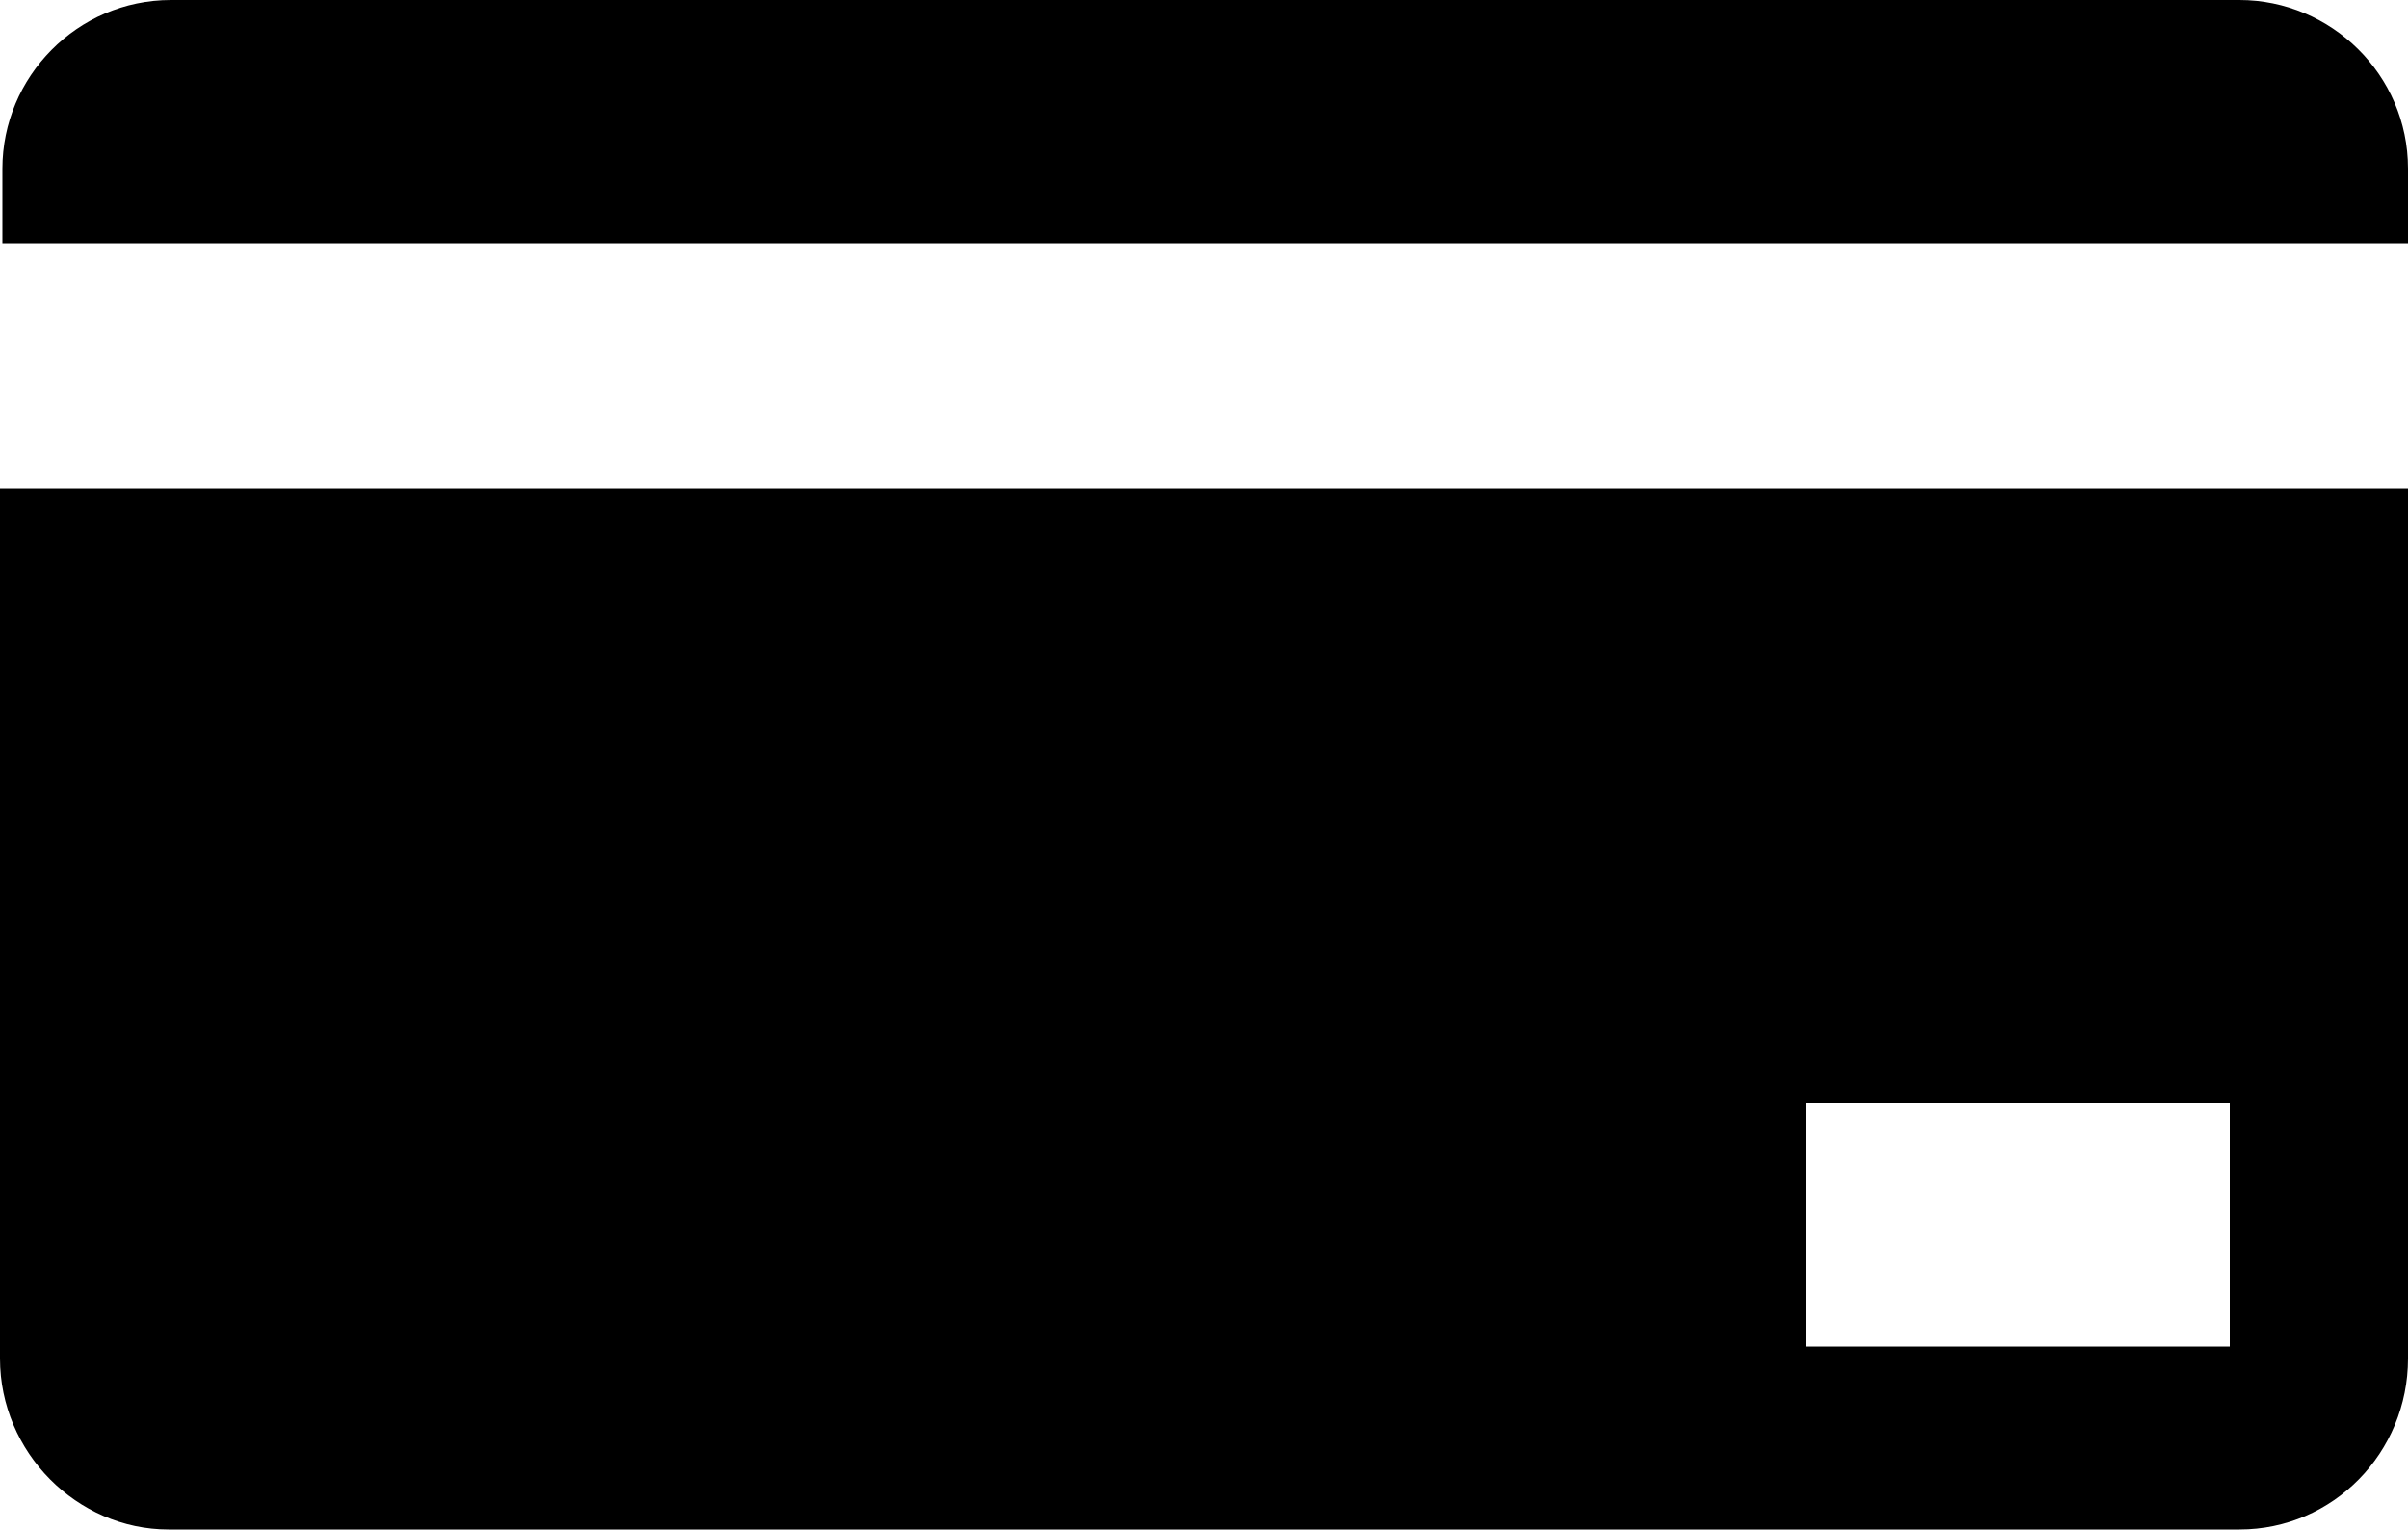 <?xml version="1.0" encoding="utf-8"?>
<!-- Generator: Adobe Illustrator 18.1.1, SVG Export Plug-In . SVG Version: 6.00 Build 0)  -->
<svg version="1.1" id="Layer_1" xmlns="http://www.w3.org/2000/svg" xmlns:xlink="http://www.w3.org/1999/xlink" x="0px" y="0px"
	 width="100px" height="63.5px" viewBox="430 496.5 100 63.5" enable-background="new 430 496.5 100 63.5" xml:space="preserve">
<title>billingCC</title>
<path d="M430,516.8v36.1c0,3.9,3.2,7.1,7,7.1H523c3.9,0,7-3.2,7-7.1c0,0,0,0,0,0v-36.1H430z M522.6,552.4H505v-10.1h17.6V552.4z"/>
<path d="M530,506.6v-3.1c0-3.9-3.2-7-7-7c0,0,0,0,0,0h-85.9c-3.9,0-7,3.2-7,7v3.1L530,506.6L530,506.6z"/>
</svg>
